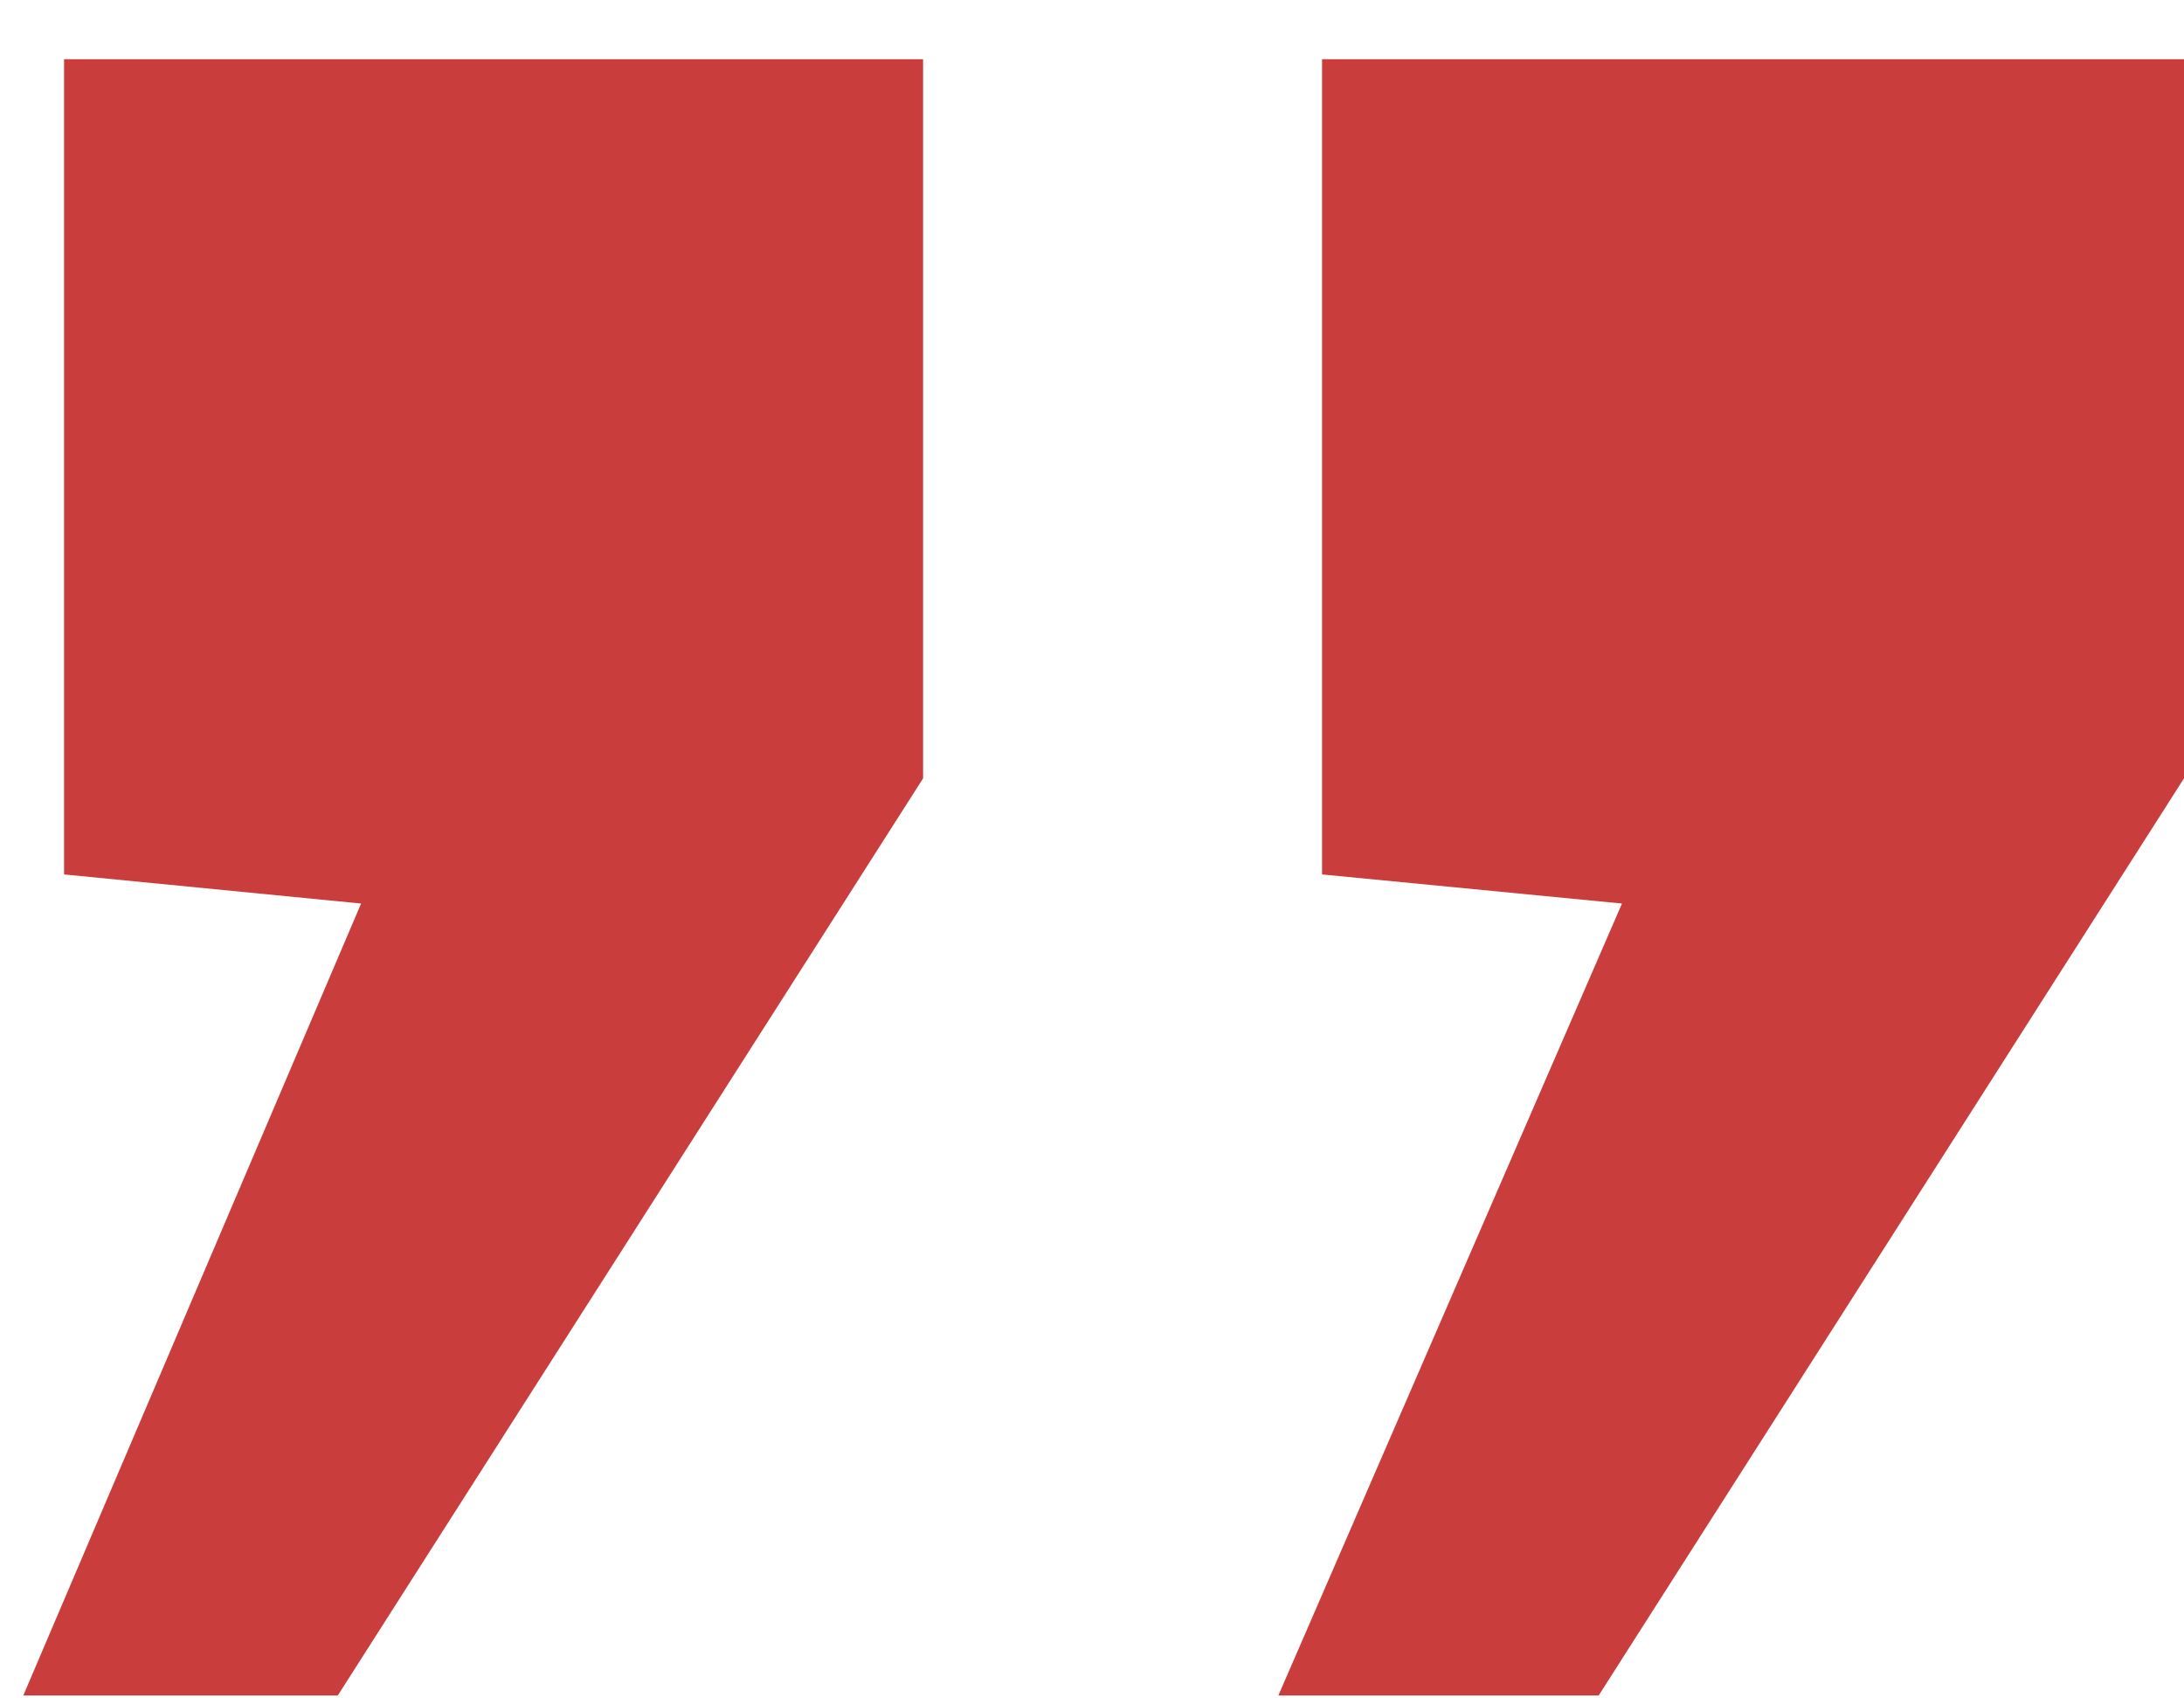 <svg width="36" height="28" viewBox="0 0 36 28" fill="none" xmlns="http://www.w3.org/2000/svg">
<path d="M21.072 27.952L26.736 14.896L21.792 14.416V0.976H36V12.832L26.352 27.952H21.072ZM0.384 27.952L5.952 14.896L1.056 14.416V0.976H15.216V12.832L5.568 27.952H0.384Z" fill="#CA3D3D"/>
</svg>
